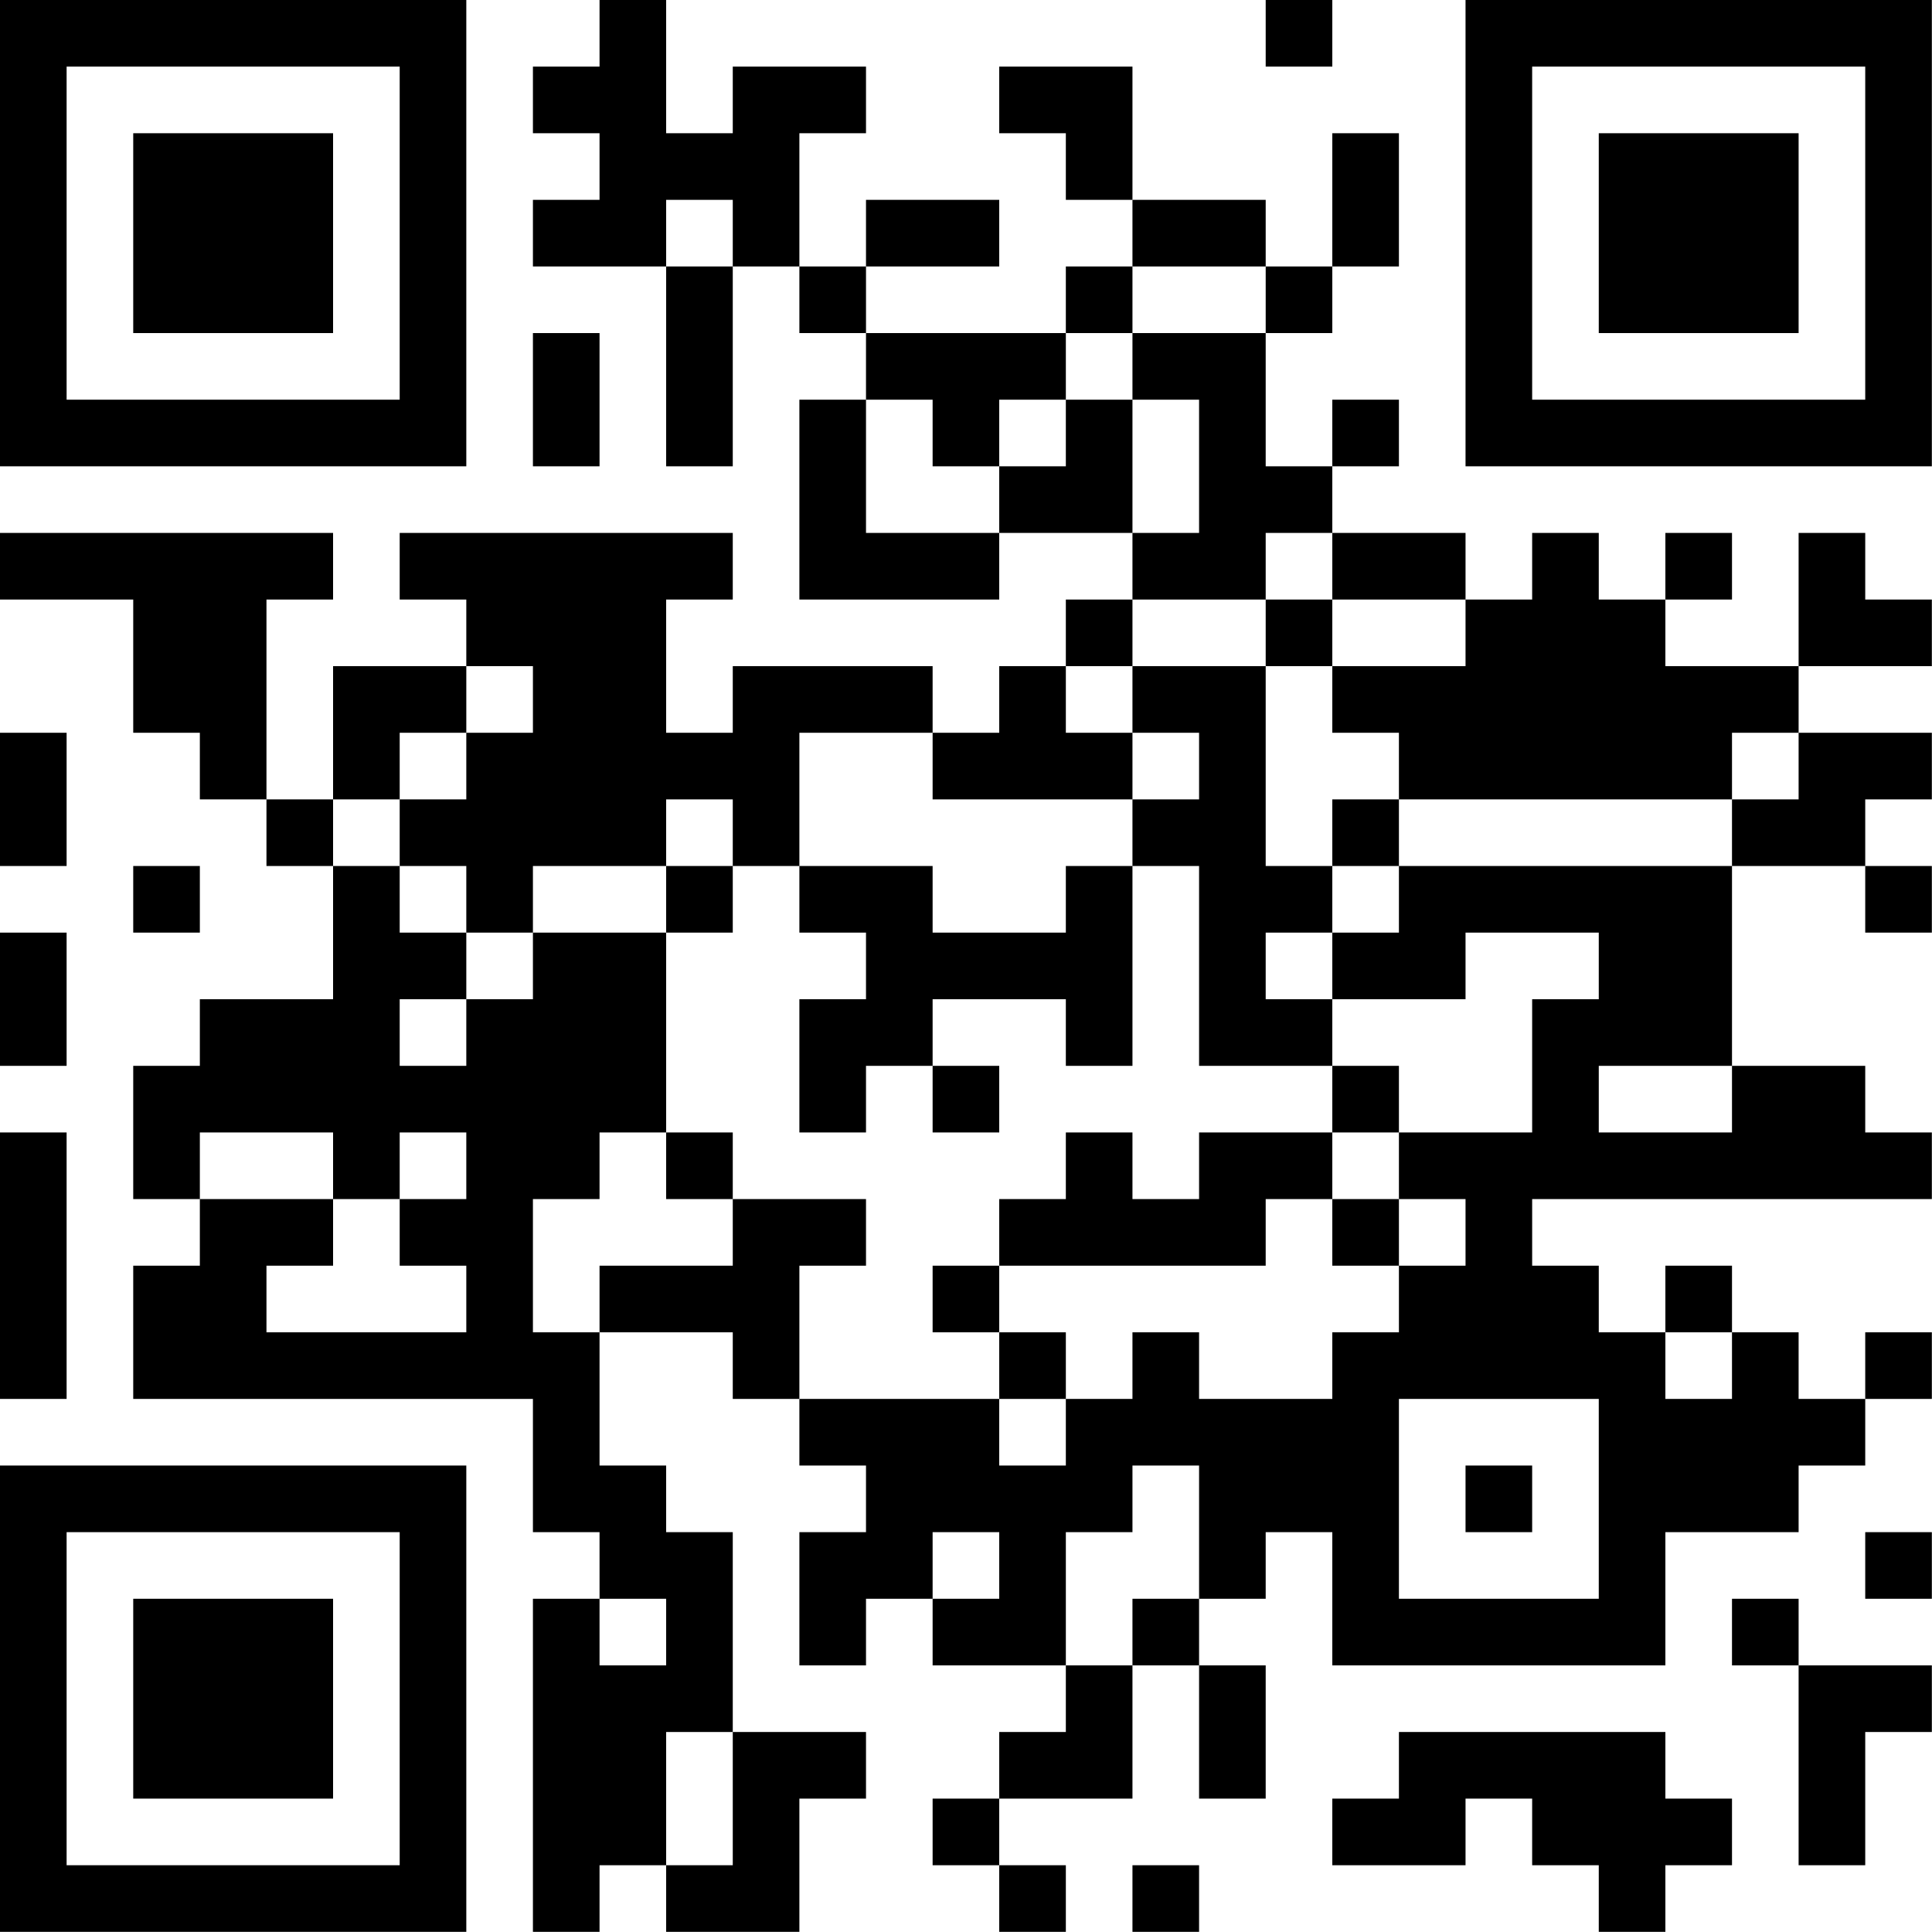 <?xml version="1.0" encoding="UTF-8"?>
<svg xmlns="http://www.w3.org/2000/svg" version="1.1" width="100" height="100" viewBox="0 0 100 100"><rect x="0" y="0" width="100" height="100" fill="#ffffff"/><g transform="scale(3.448)"><g transform="translate(0,0)"><path fill-rule="evenodd" d="M9 0L9 1L8 1L8 2L9 2L9 3L8 3L8 4L10 4L10 7L11 7L11 4L12 4L12 5L13 5L13 6L12 6L12 9L15 9L15 8L17 8L17 9L16 9L16 10L15 10L15 11L14 11L14 10L11 10L11 11L10 11L10 9L11 9L11 8L6 8L6 9L7 9L7 10L5 10L5 12L4 12L4 9L5 9L5 8L0 8L0 9L2 9L2 11L3 11L3 12L4 12L4 13L5 13L5 15L3 15L3 16L2 16L2 18L3 18L3 19L2 19L2 21L8 21L8 23L9 23L9 24L8 24L8 29L9 29L9 28L10 28L10 29L12 29L12 27L13 27L13 26L11 26L11 23L10 23L10 22L9 22L9 20L11 20L11 21L12 21L12 22L13 22L13 23L12 23L12 25L13 25L13 24L14 24L14 25L16 25L16 26L15 26L15 27L14 27L14 28L15 28L15 29L16 29L16 28L15 28L15 27L17 27L17 25L18 25L18 27L19 27L19 25L18 25L18 24L19 24L19 23L20 23L20 25L25 25L25 23L27 23L27 22L28 22L28 21L29 21L29 20L28 20L28 21L27 21L27 20L26 20L26 19L25 19L25 20L24 20L24 19L23 19L23 18L29 18L29 17L28 17L28 16L26 16L26 13L28 13L28 14L29 14L29 13L28 13L28 12L29 12L29 11L27 11L27 10L29 10L29 9L28 9L28 8L27 8L27 10L25 10L25 9L26 9L26 8L25 8L25 9L24 9L24 8L23 8L23 9L22 9L22 8L20 8L20 7L21 7L21 6L20 6L20 7L19 7L19 5L20 5L20 4L21 4L21 2L20 2L20 4L19 4L19 3L17 3L17 1L15 1L15 2L16 2L16 3L17 3L17 4L16 4L16 5L13 5L13 4L15 4L15 3L13 3L13 4L12 4L12 2L13 2L13 1L11 1L11 2L10 2L10 0ZM19 0L19 1L20 1L20 0ZM10 3L10 4L11 4L11 3ZM17 4L17 5L16 5L16 6L15 6L15 7L14 7L14 6L13 6L13 8L15 8L15 7L16 7L16 6L17 6L17 8L18 8L18 6L17 6L17 5L19 5L19 4ZM8 5L8 7L9 7L9 5ZM19 8L19 9L17 9L17 10L16 10L16 11L17 11L17 12L14 12L14 11L12 11L12 13L11 13L11 12L10 12L10 13L8 13L8 14L7 14L7 13L6 13L6 12L7 12L7 11L8 11L8 10L7 10L7 11L6 11L6 12L5 12L5 13L6 13L6 14L7 14L7 15L6 15L6 16L7 16L7 15L8 15L8 14L10 14L10 17L9 17L9 18L8 18L8 20L9 20L9 19L11 19L11 18L13 18L13 19L12 19L12 21L15 21L15 22L16 22L16 21L17 21L17 20L18 20L18 21L20 21L20 20L21 20L21 19L22 19L22 18L21 18L21 17L23 17L23 15L24 15L24 14L22 14L22 15L20 15L20 14L21 14L21 13L26 13L26 12L27 12L27 11L26 11L26 12L21 12L21 11L20 11L20 10L22 10L22 9L20 9L20 8ZM19 9L19 10L17 10L17 11L18 11L18 12L17 12L17 13L16 13L16 14L14 14L14 13L12 13L12 14L13 14L13 15L12 15L12 17L13 17L13 16L14 16L14 17L15 17L15 16L14 16L14 15L16 15L16 16L17 16L17 13L18 13L18 16L20 16L20 17L18 17L18 18L17 18L17 17L16 17L16 18L15 18L15 19L14 19L14 20L15 20L15 21L16 21L16 20L15 20L15 19L19 19L19 18L20 18L20 19L21 19L21 18L20 18L20 17L21 17L21 16L20 16L20 15L19 15L19 14L20 14L20 13L21 13L21 12L20 12L20 13L19 13L19 10L20 10L20 9ZM0 11L0 13L1 13L1 11ZM2 13L2 14L3 14L3 13ZM10 13L10 14L11 14L11 13ZM0 14L0 16L1 16L1 14ZM24 16L24 17L26 17L26 16ZM0 17L0 21L1 21L1 17ZM3 17L3 18L5 18L5 19L4 19L4 20L7 20L7 19L6 19L6 18L7 18L7 17L6 17L6 18L5 18L5 17ZM10 17L10 18L11 18L11 17ZM25 20L25 21L26 21L26 20ZM21 21L21 24L24 24L24 21ZM17 22L17 23L16 23L16 25L17 25L17 24L18 24L18 22ZM22 22L22 23L23 23L23 22ZM14 23L14 24L15 24L15 23ZM28 23L28 24L29 24L29 23ZM9 24L9 25L10 25L10 24ZM26 24L26 25L27 25L27 28L28 28L28 26L29 26L29 25L27 25L27 24ZM10 26L10 28L11 28L11 26ZM21 26L21 27L20 27L20 28L22 28L22 27L23 27L23 28L24 28L24 29L25 29L25 28L26 28L26 27L25 27L25 26ZM17 28L17 29L18 29L18 28ZM0 0L0 7L7 7L7 0ZM1 1L1 6L6 6L6 1ZM2 2L2 5L5 5L5 2ZM22 0L22 7L29 7L29 0ZM23 1L23 6L28 6L28 1ZM24 2L24 5L27 5L27 2ZM0 22L0 29L7 29L7 22ZM1 23L1 28L6 28L6 23ZM2 24L2 27L5 27L5 24Z" fill="#000000"/></g></g></svg>
